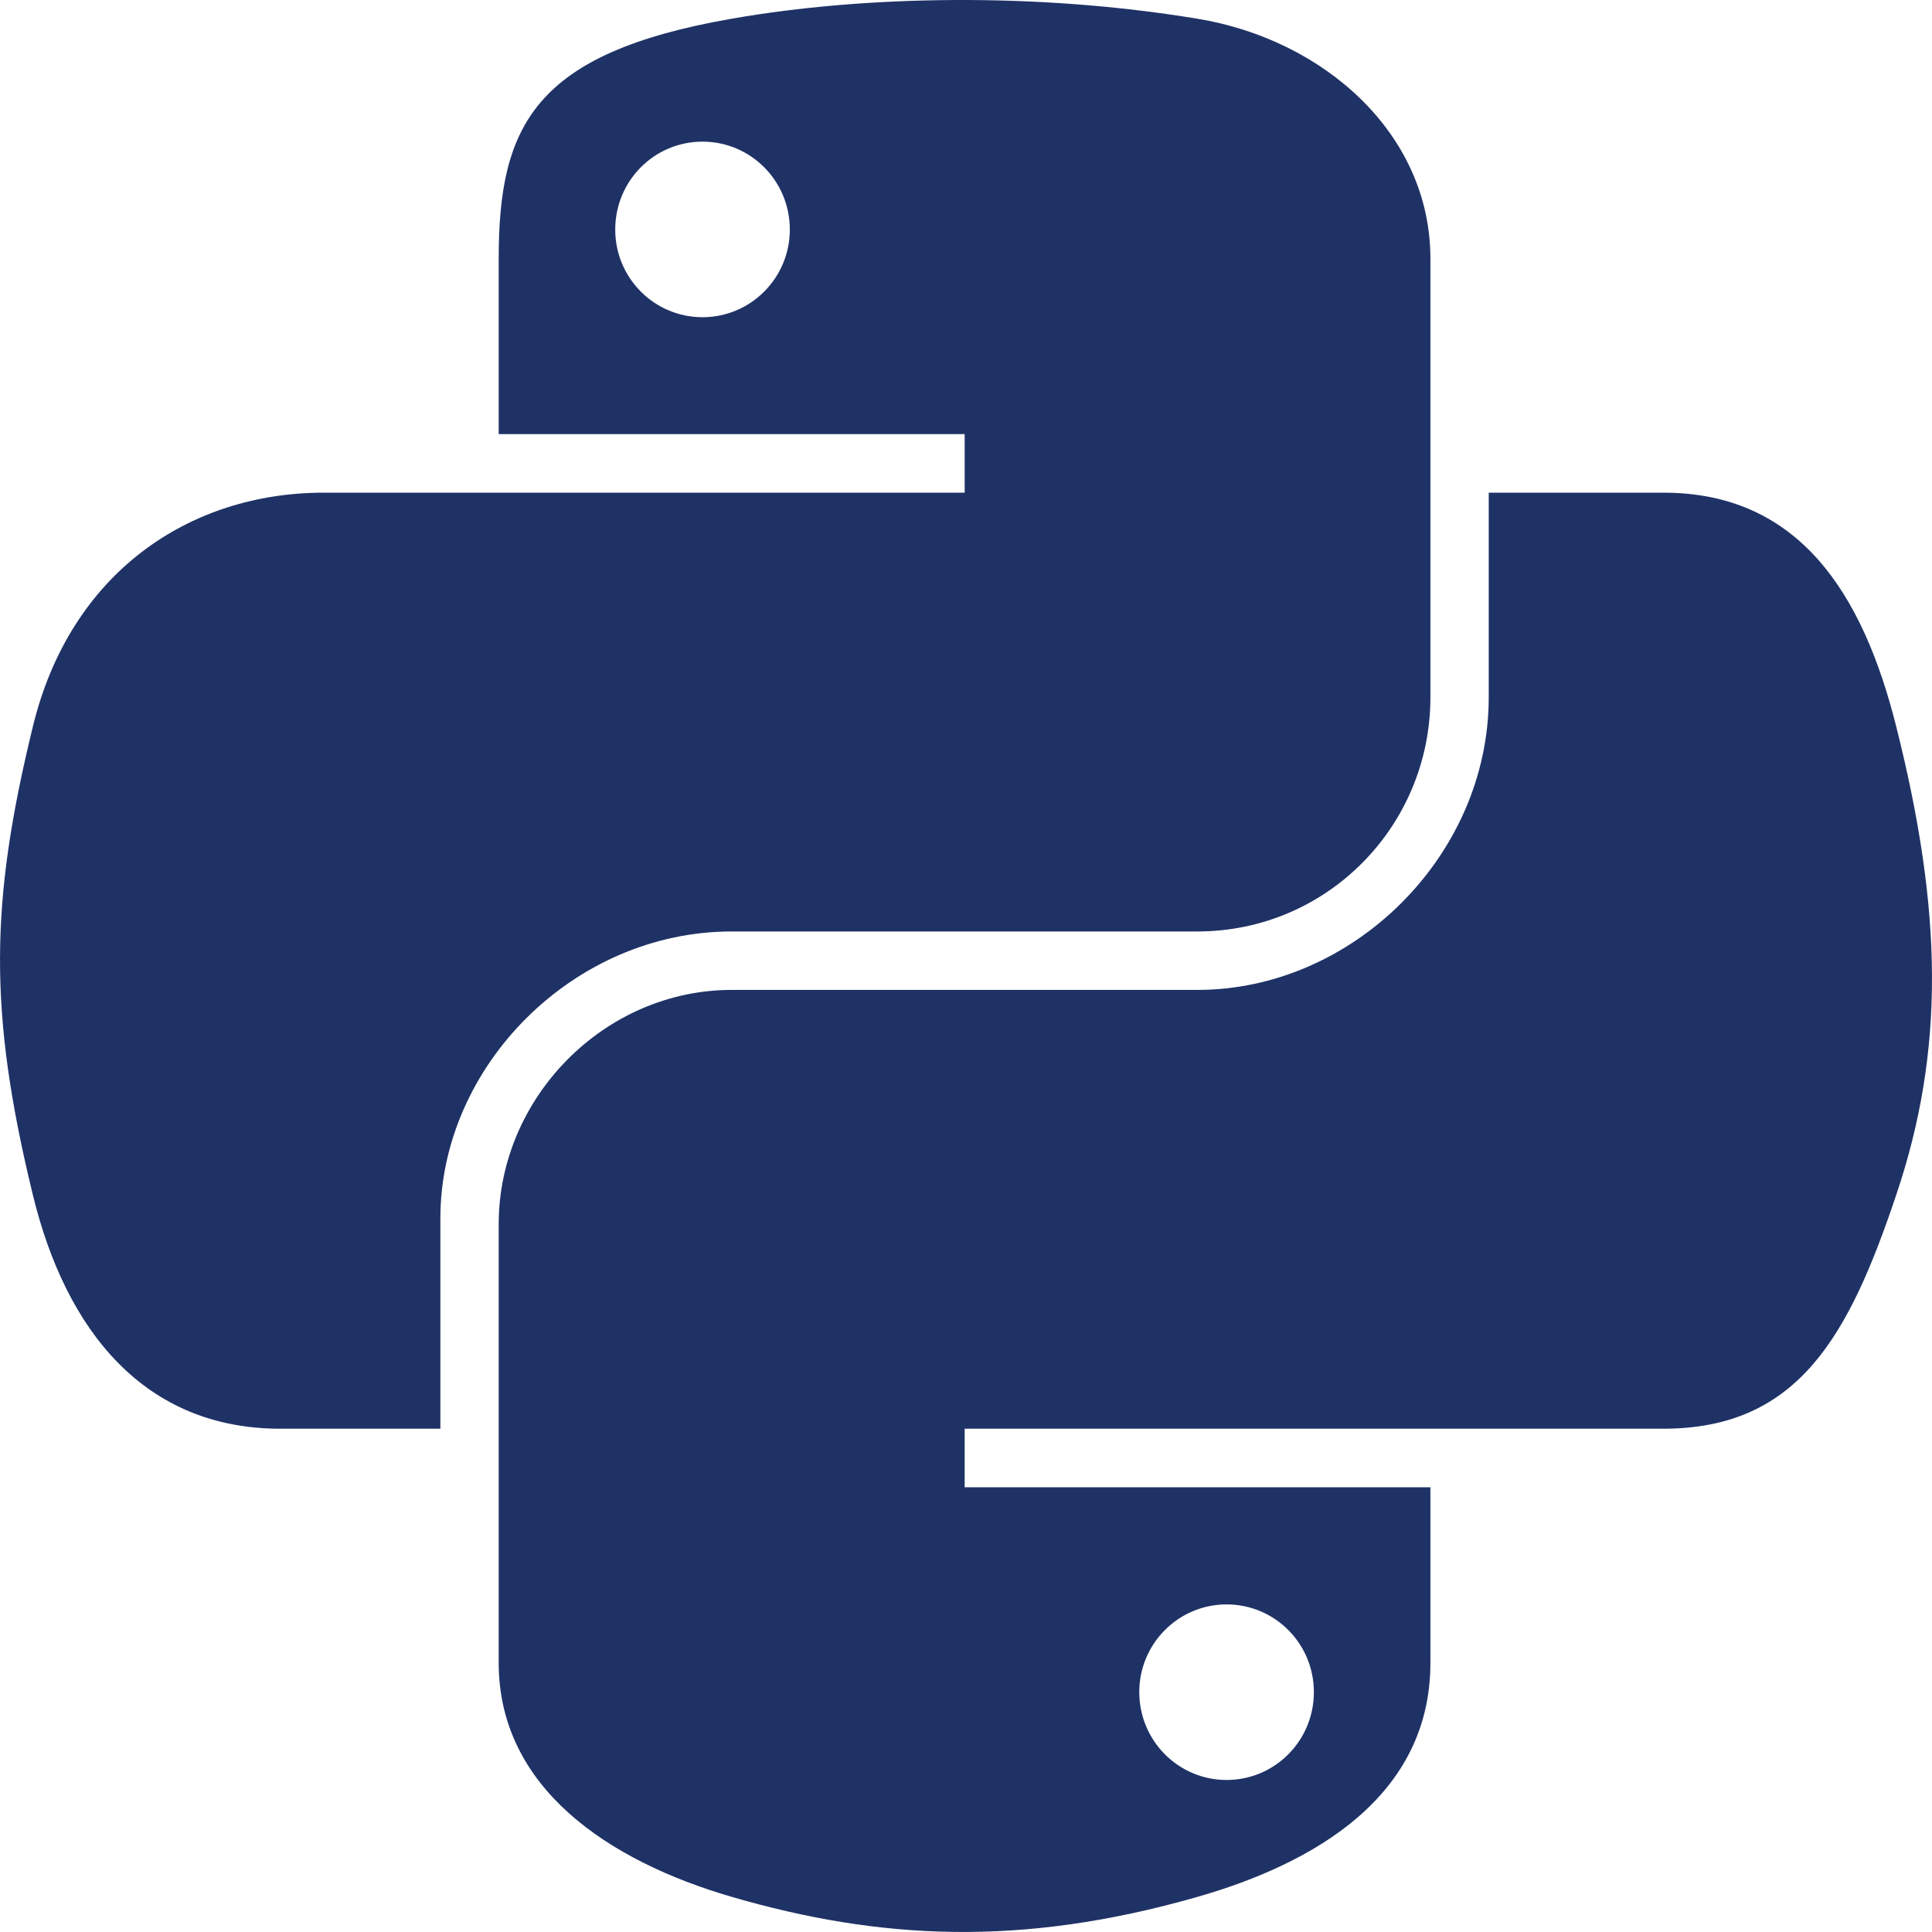 <svg width="16" height="16" viewBox="0 0 16 16" fill="none" xmlns="http://www.w3.org/2000/svg">
<g id="16px/Python" clip-path="url(#clip0_3070_1074)">
<path id="Logo" fill-rule="evenodd" clip-rule="evenodd" d="M4.13 2.141C4.13 1.039 4.426 0.44 6.059 0.155C7.168 -0.039 8.59 -0.064 9.916 0.155C10.964 0.327 11.846 1.107 11.846 2.141V5.775C11.846 6.841 10.99 7.714 9.916 7.714H6.059C4.75 7.714 3.647 8.829 3.647 10.089V11.832H2.321C1.199 11.832 0.546 11.025 0.272 9.895C-0.098 8.376 -0.083 7.472 0.272 6.018C0.579 4.749 1.561 4.08 2.683 4.08H7.989V3.595H4.13V2.141L4.13 2.141ZM11.846 13.771C11.846 14.873 10.888 15.431 9.917 15.709C8.455 16.128 7.281 16.064 6.06 15.709C5.039 15.412 4.13 14.806 4.13 13.771V10.137C4.13 9.091 5.004 8.198 6.06 8.198H9.917C11.201 8.198 12.329 7.089 12.329 5.775V4.08H13.775C14.898 4.08 15.427 4.913 15.704 6.018C16.09 7.552 16.107 8.699 15.704 9.895C15.314 11.056 14.897 11.832 13.775 11.832H7.989V12.317H11.846V13.771ZM5.818 1.173C5.418 1.173 5.095 1.498 5.095 1.901C5.095 2.302 5.418 2.627 5.818 2.627C6.217 2.627 6.541 2.302 6.541 1.901C6.541 1.498 6.217 1.173 5.818 1.173ZM10.158 13.287C9.759 13.287 9.435 13.612 9.435 14.013C9.435 14.416 9.759 14.741 10.158 14.741C10.558 14.741 10.881 14.416 10.881 14.013C10.881 13.612 10.558 13.287 10.158 13.287Z" fill="#1F3266"/>
</g>
<defs>
<clipPath id="clip0_3070_1074">
<rect width="16" height="16" fill="white"/>
</clipPath>
</defs>
</svg>
